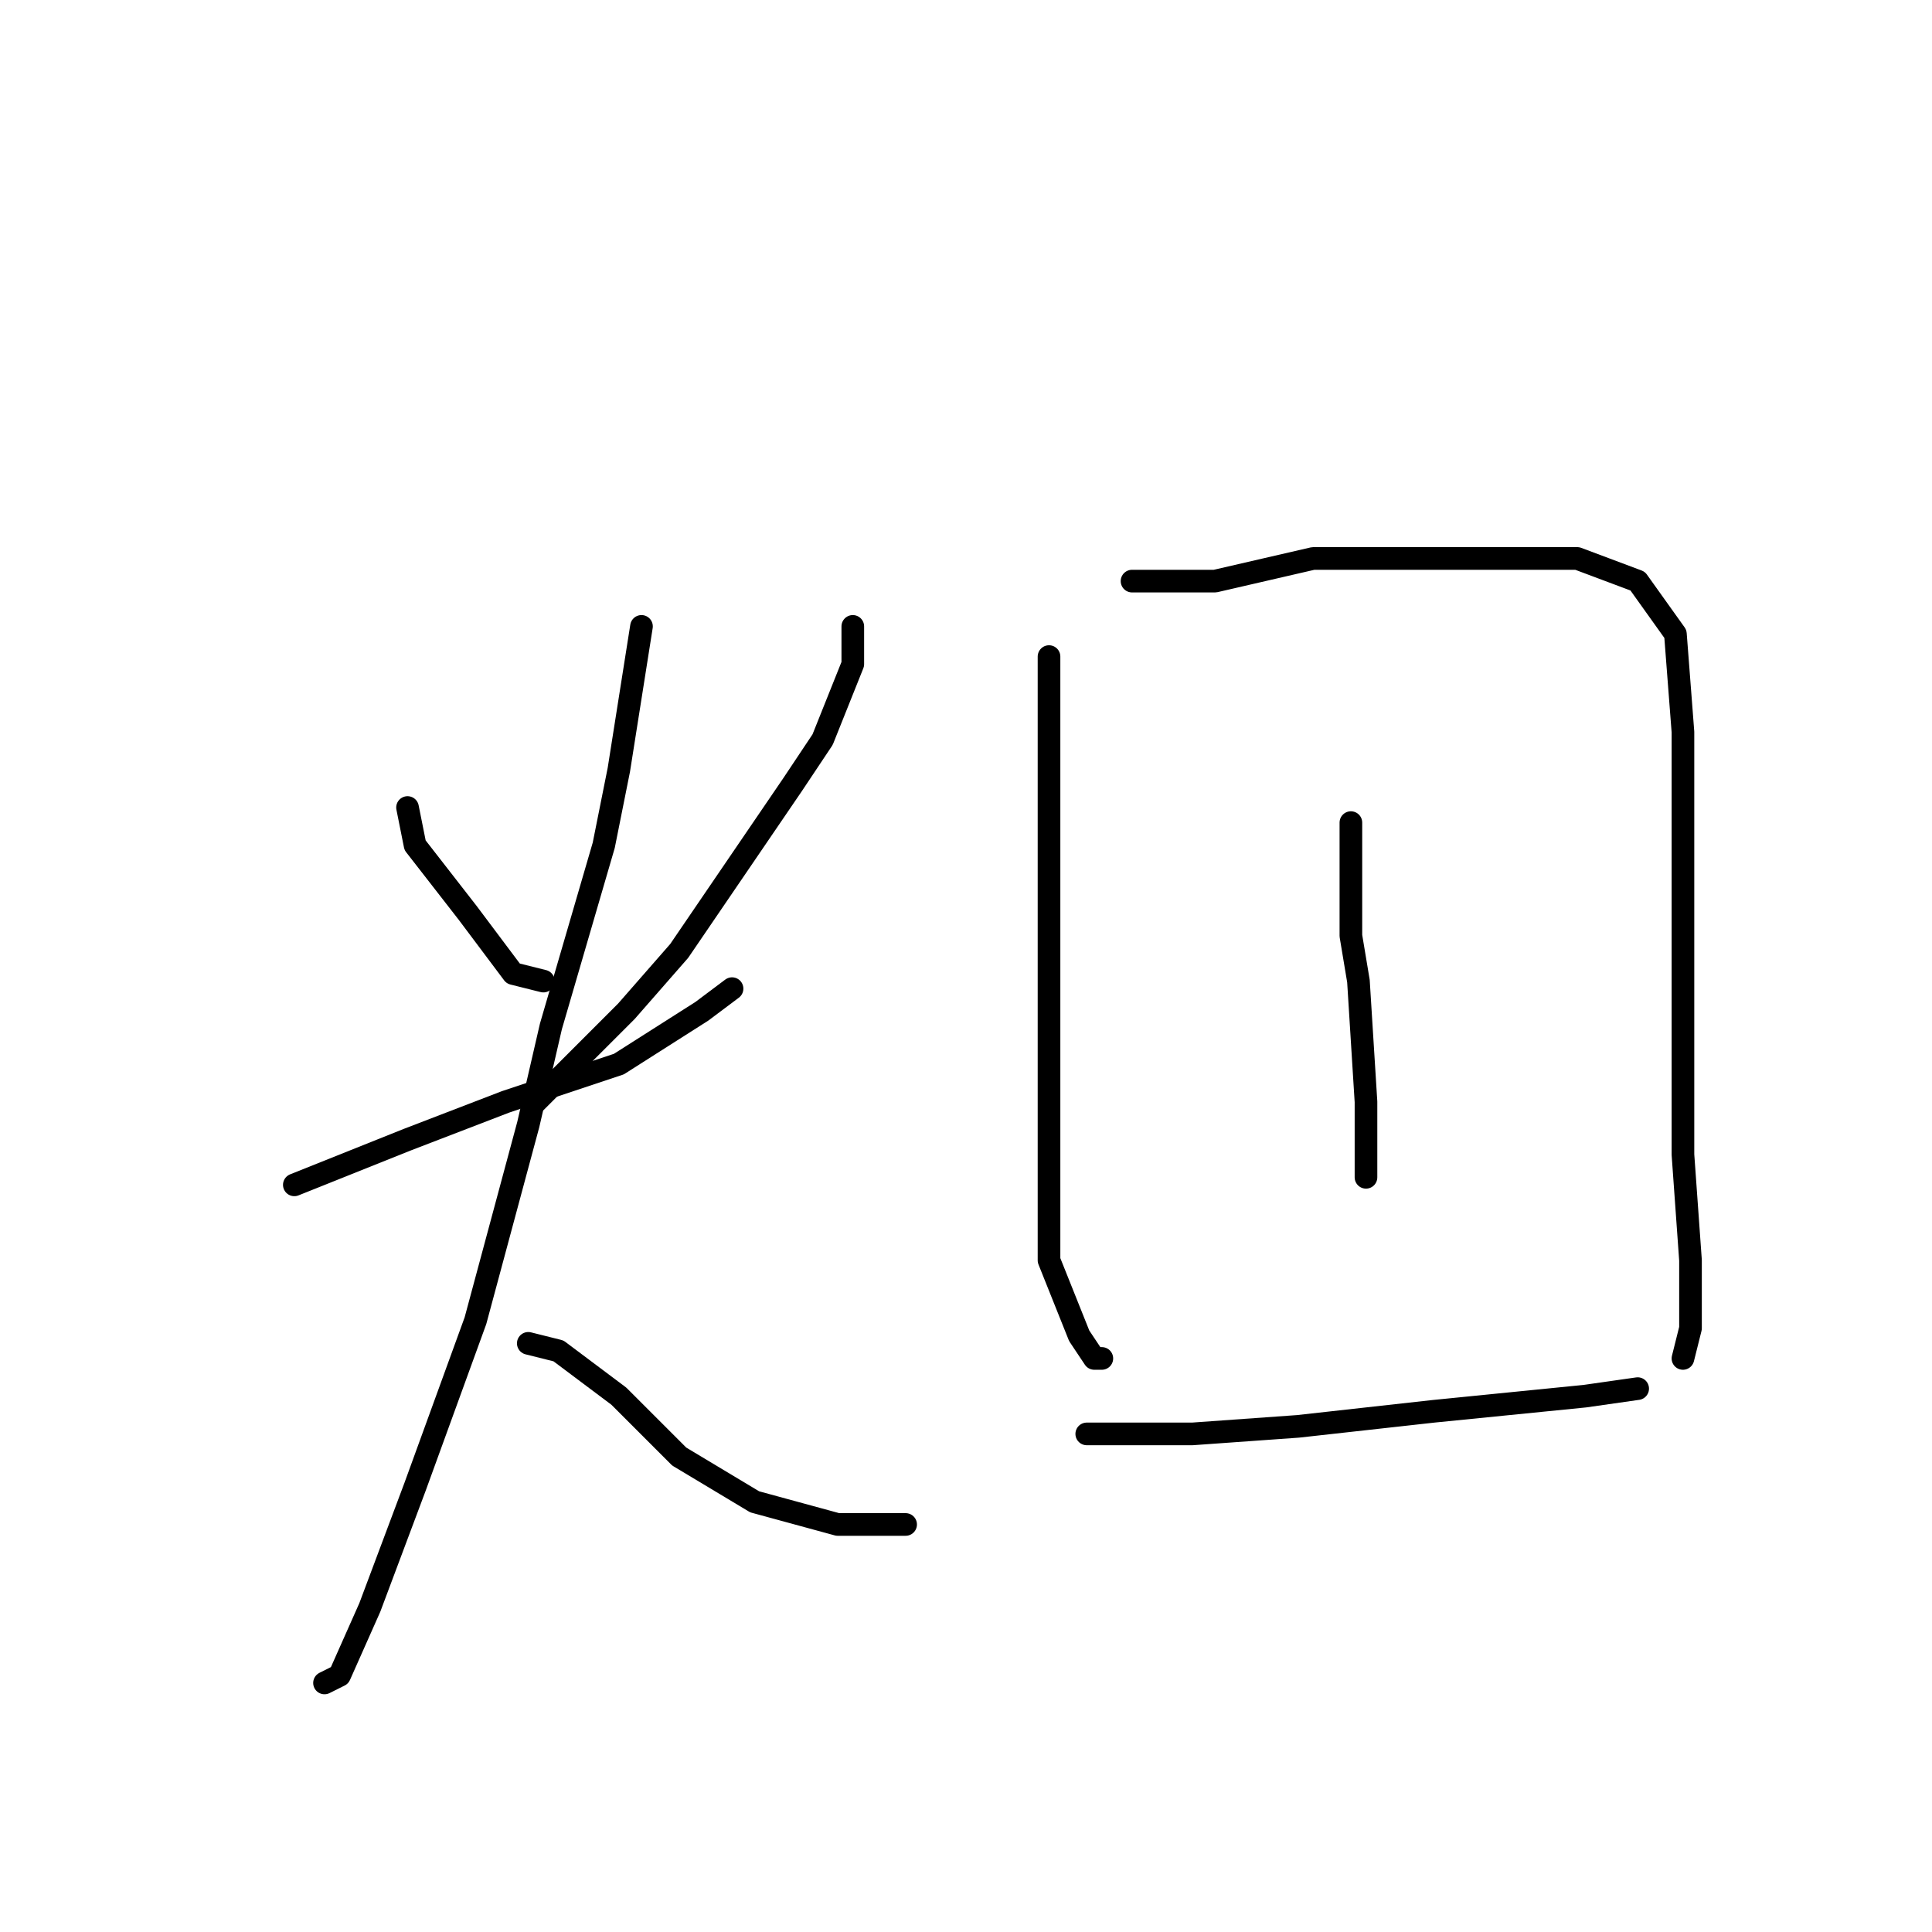 <?xml version="1.0" standalone="no"?>
    <svg width="256" height="256" xmlns="http://www.w3.org/2000/svg" version="1.1">
    <polyline stroke="black" stroke-width="3" stroke-linecap="round" fill="transparent" stroke-linejoin="round" points="54 107 55 112 62 121 68 129 72 130 72 130 " />
        <polyline stroke="black" stroke-width="3" stroke-linecap="round" fill="transparent" stroke-linejoin="round" points="113 83 113 88 109 98 105 104 90 126 83 134 71 146 71 146 " />
        <polyline stroke="black" stroke-width="3" stroke-linecap="round" fill="transparent" stroke-linejoin="round" points="39 157 44 155 54 151 67 146 82 141 93 134 97 131 97 131 " />
        <polyline stroke="black" stroke-width="3" stroke-linecap="round" fill="transparent" stroke-linejoin="round" points="85 83 82 102 80 112 73 136 70 149 63 175 55 197 49 213 45 222 43 223 43 223 " />
        <polyline stroke="black" stroke-width="3" stroke-linecap="round" fill="transparent" stroke-linejoin="round" points="70 178 74 179 82 185 90 193 100 199 111 202 120 202 120 202 " />
        <polyline stroke="black" stroke-width="3" stroke-linecap="round" fill="transparent" stroke-linejoin="round" points="139 87 139 98 139 112 139 119 139 149 139 167 143 177 145 180 146 180 146 180 " />
        <polyline stroke="black" stroke-width="3" stroke-linecap="round" fill="transparent" stroke-linejoin="round" points="150 77 161 77 174 74 189 74 196 74 209 74 217 77 222 84 223 97 223 115 223 135 223 153 224 167 224 176 223 180 223 180 " />
        <polyline stroke="black" stroke-width="3" stroke-linecap="round" fill="transparent" stroke-linejoin="round" points="179 109 179 113 179 124 180 130 181 146 181 151 181 156 181 156 " />
        <polyline stroke="black" stroke-width="3" stroke-linecap="round" fill="transparent" stroke-linejoin="round" points="144 190 158 190 172 189 190 187 210 185 217 184 217 184 " />
        </svg>